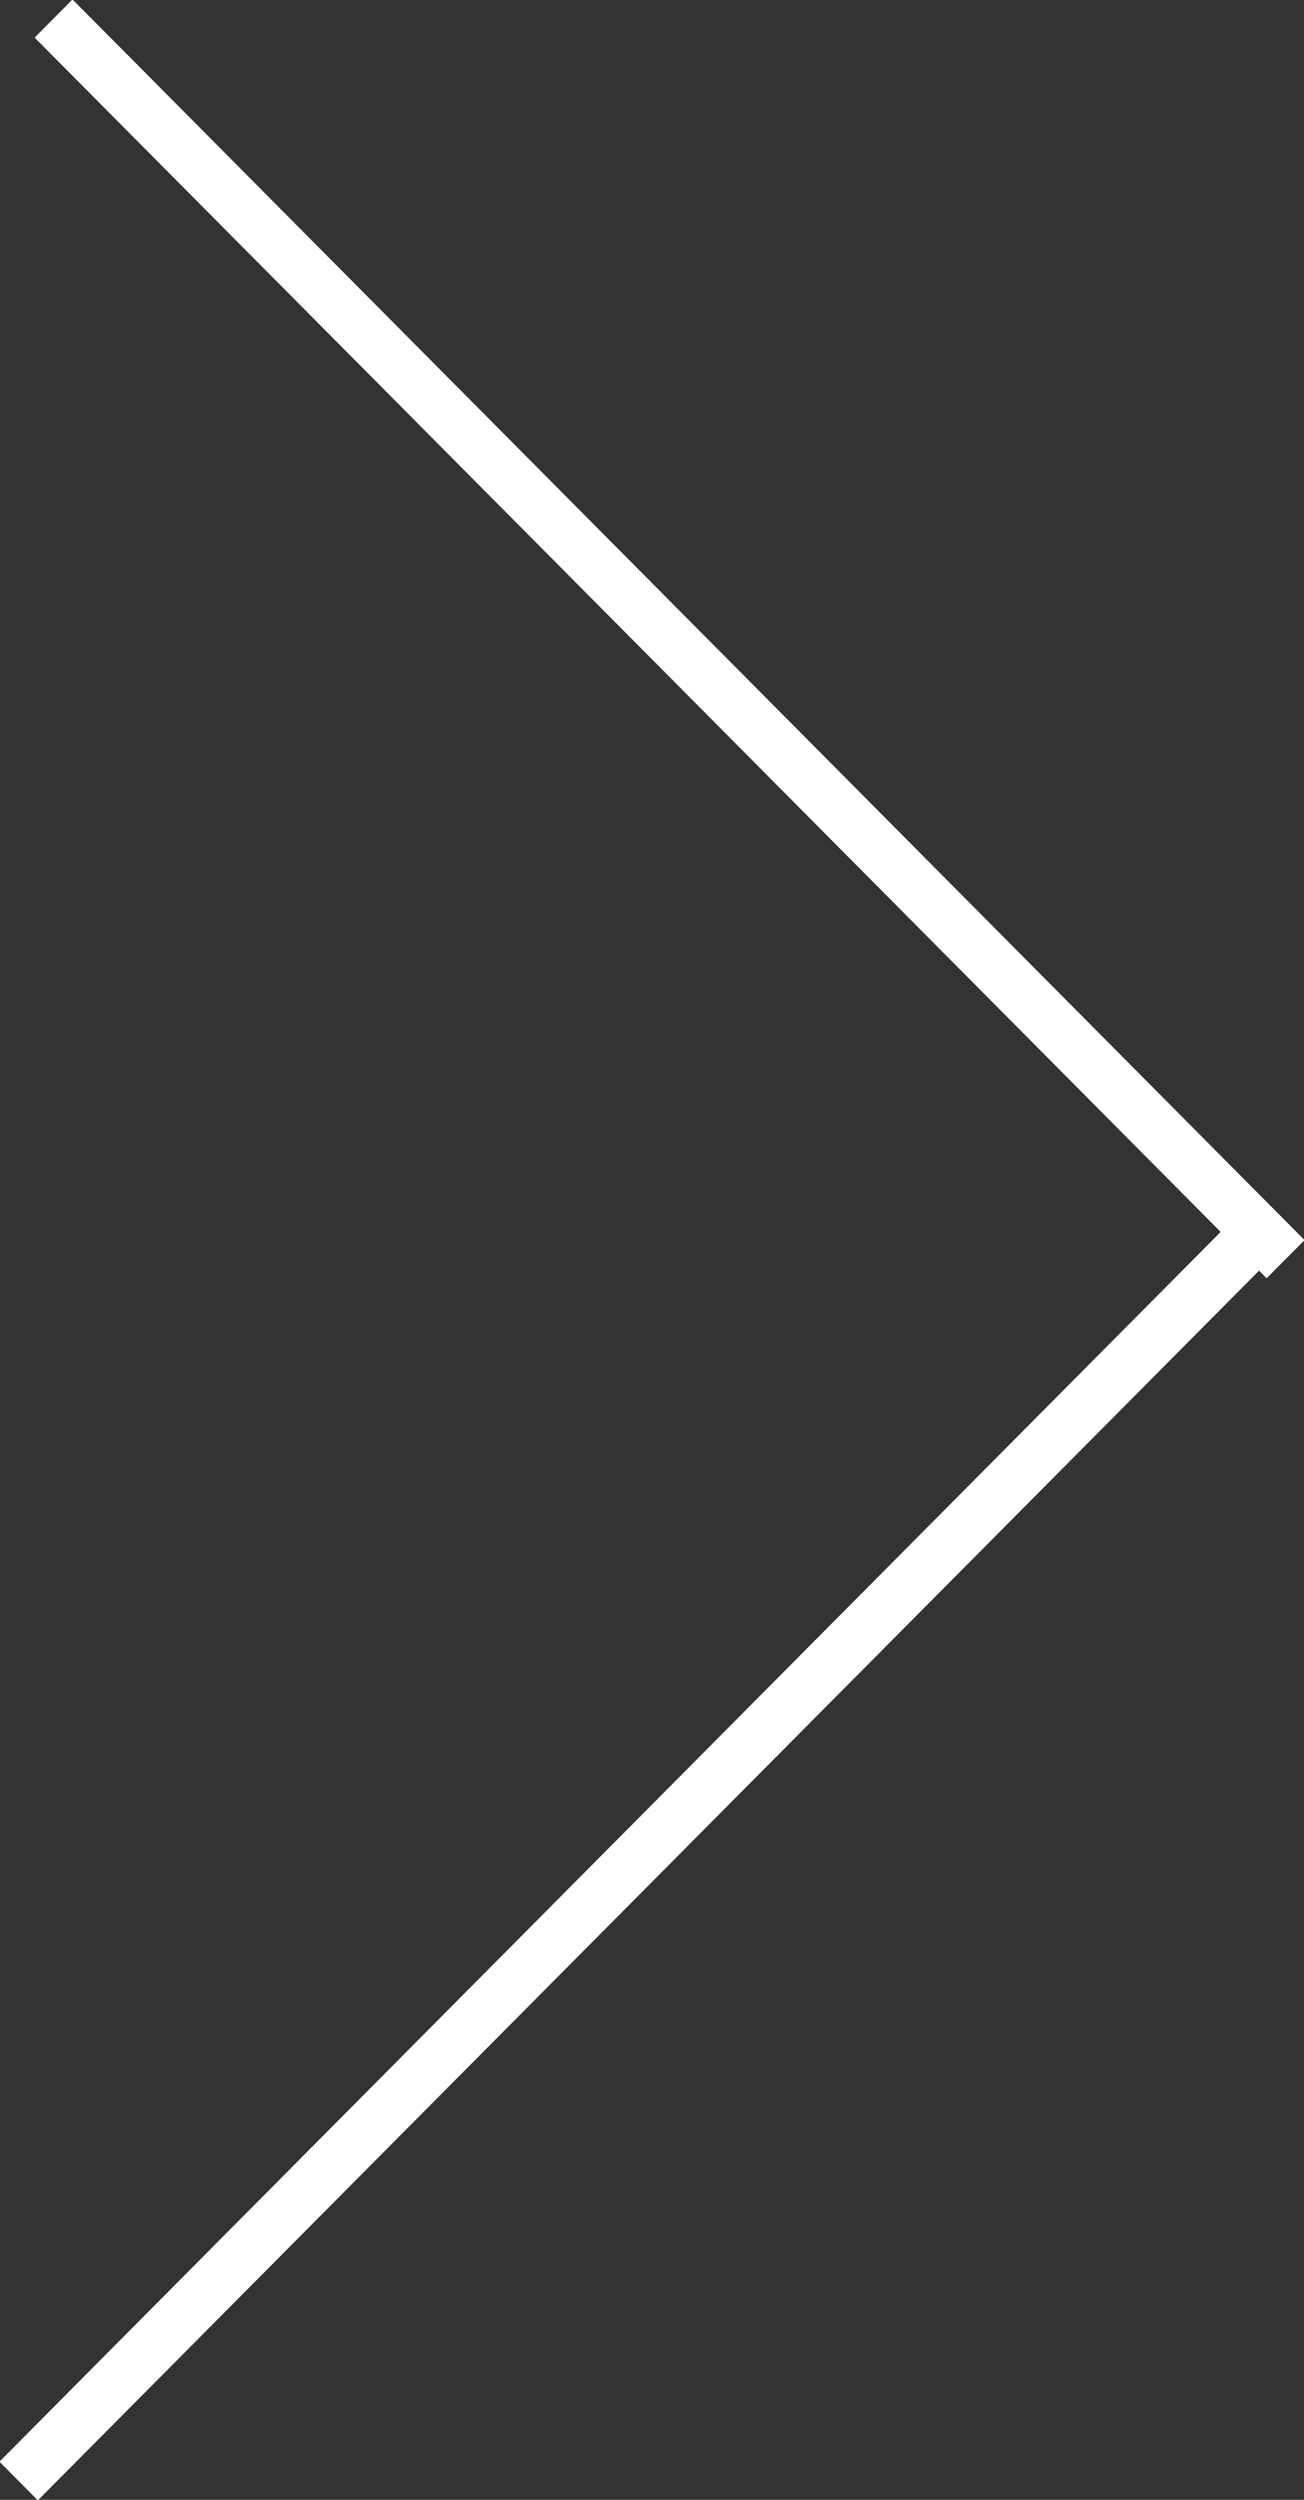 <svg 
 xmlns="http://www.w3.org/2000/svg"
 xmlns:xlink="http://www.w3.org/1999/xlink"
 width="24px" height="46px">
<rect width="100%" height="100%" fill="#333333" stroke="none"/>
<path fill-rule="evenodd"  fill="#fff"
 d="M23.312,23.521 L23.173,23.381 L0.696,46.010 L-0.010,45.298 L22.466,22.669 L0.637,0.692 L1.334,-0.010 L24.010,22.820 L23.312,23.521 Z"/>
</svg>
